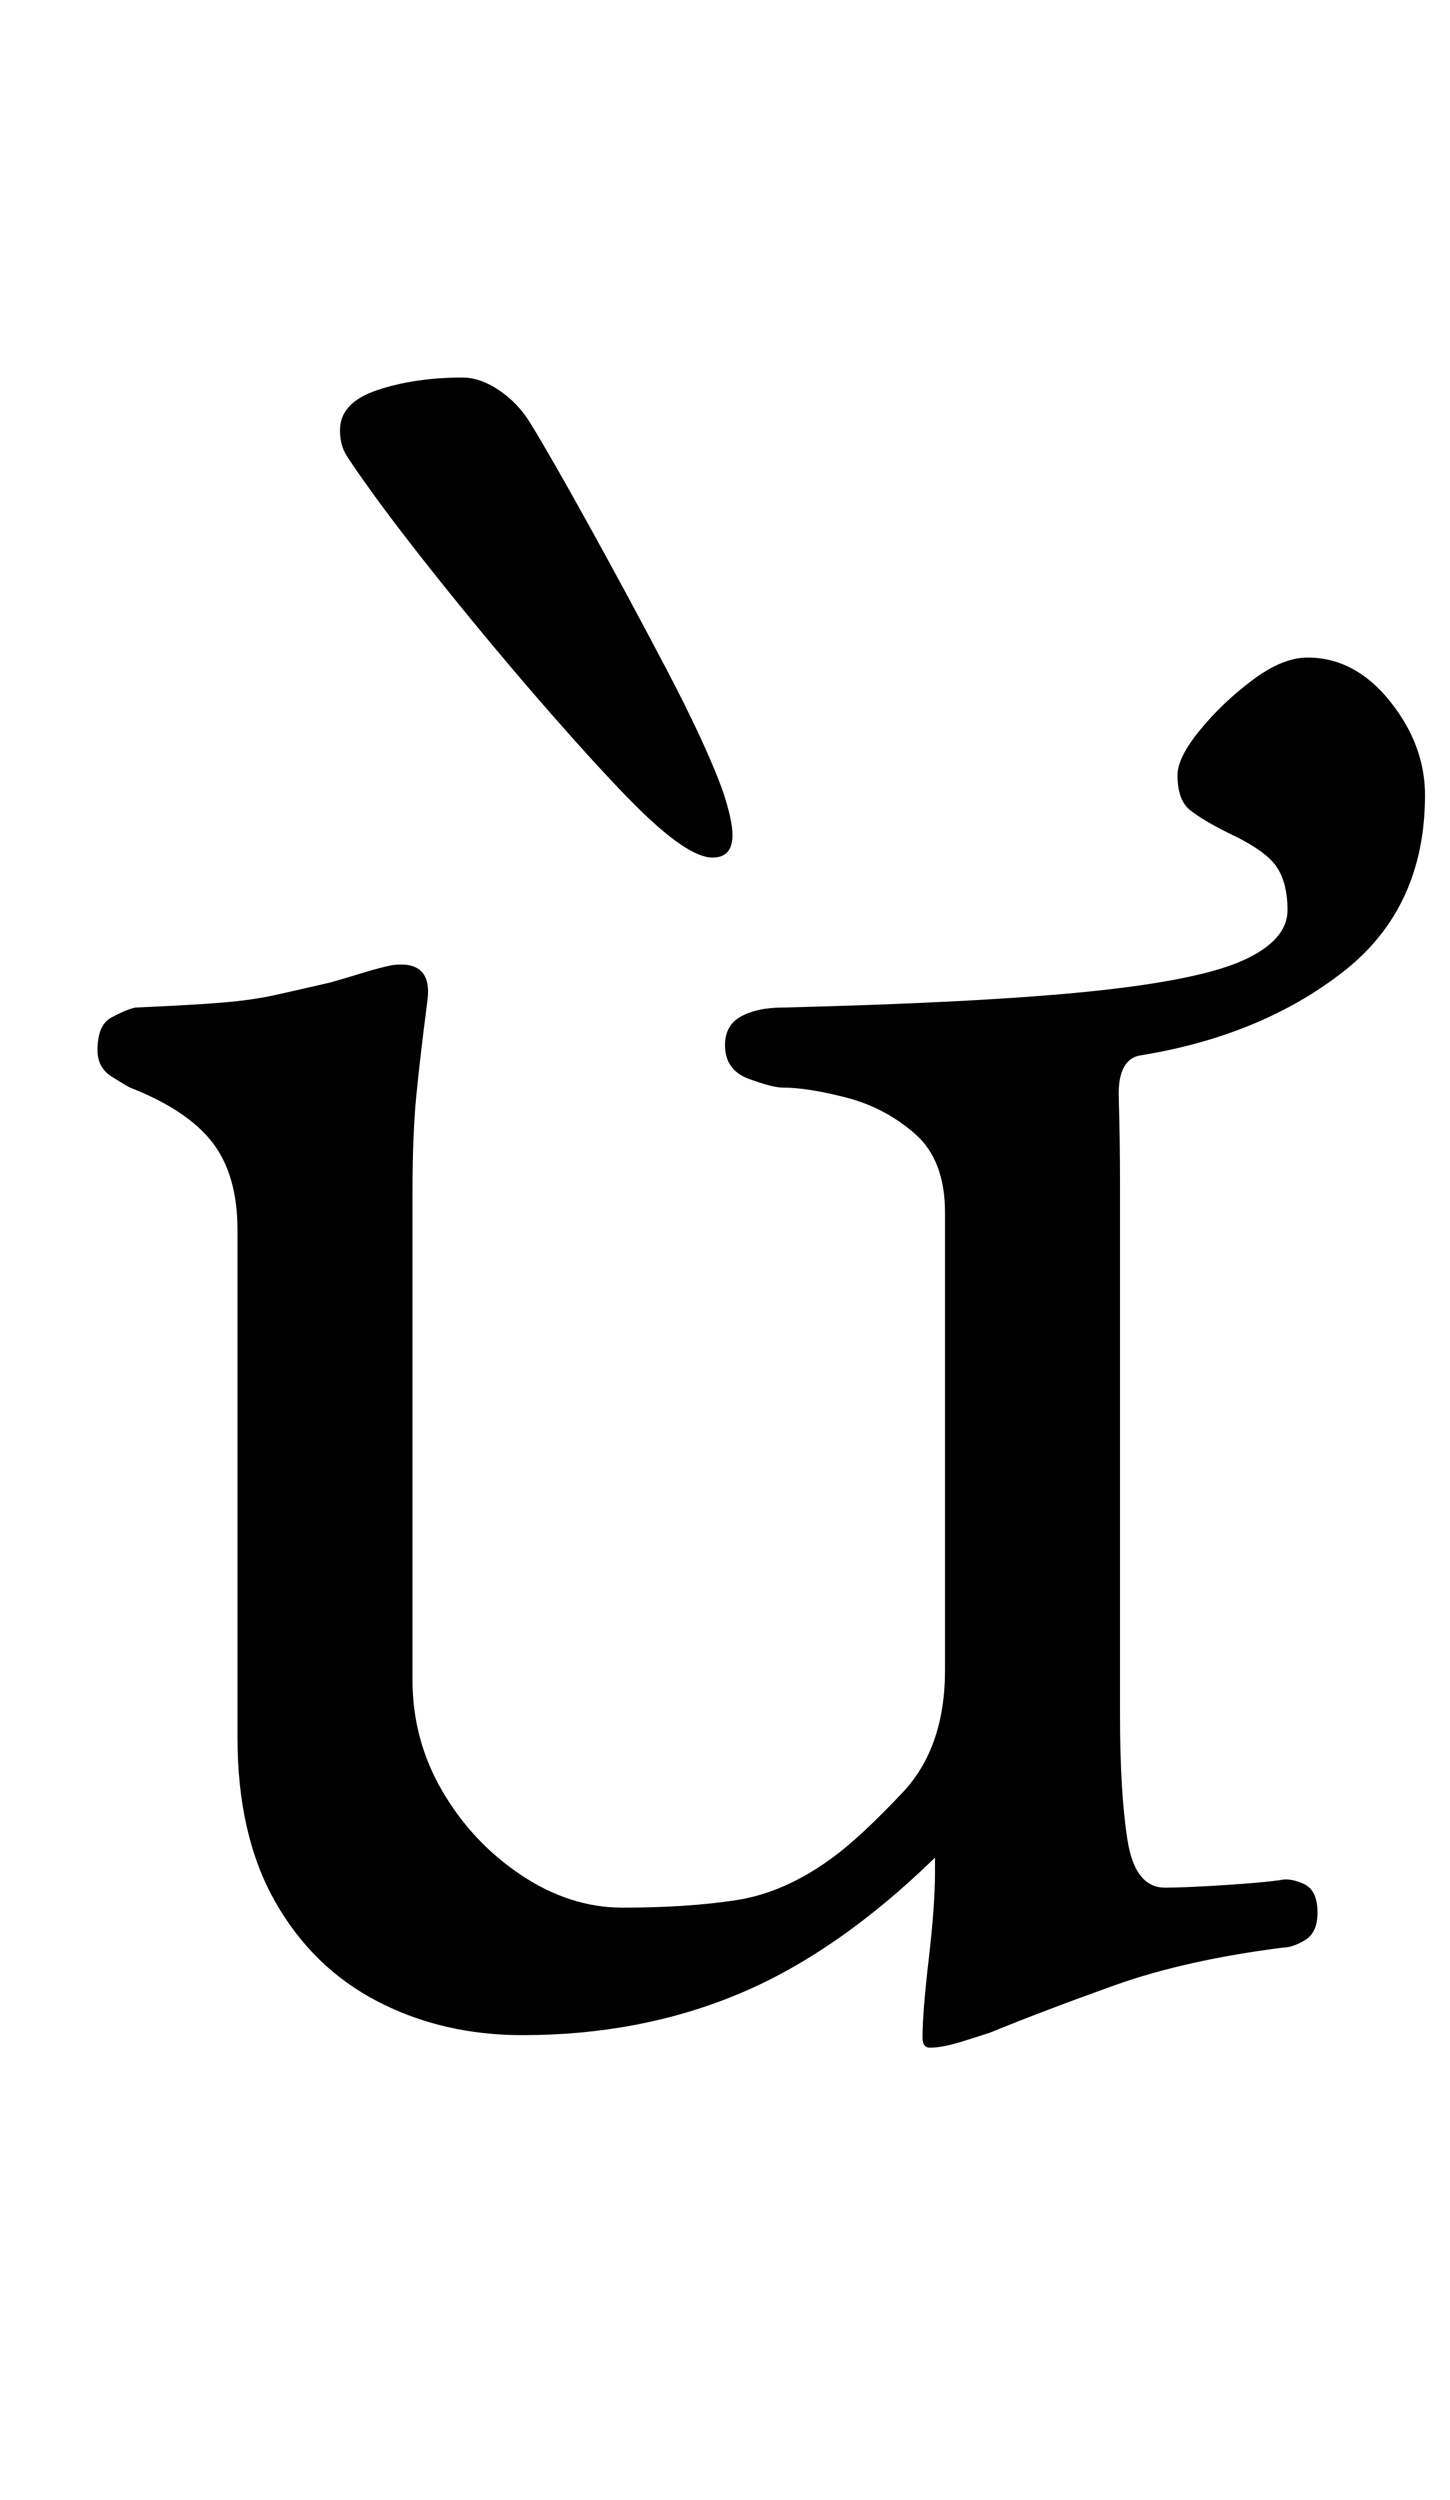 <?xml version="1.0" standalone="no"?>
<!DOCTYPE svg PUBLIC "-//W3C//DTD SVG 1.1//EN" "http://www.w3.org/Graphics/SVG/1.1/DTD/svg11.dtd" >
<svg xmlns="http://www.w3.org/2000/svg" xmlns:xlink="http://www.w3.org/1999/xlink" version="1.1" viewBox="-10 0 580 1000">
  <g transform="matrix(1 0 0 -1 0 800)">
   <path fill="currentColor"
d="M362 -19q-3 0 -3 4q0 10 2.5 31.5t2.5 34.5v6q-39 -38 -78.5 -54.5t-86.5 -16.5q-32 0 -58 13.5t-41 40t-15 65.5v203q0 22 -10 35t-33 22q-2 1 -7.5 4.5t-5.5 10.5q0 10 5.5 13t9.5 4q23 1 35 2t21 3t22 5q7 2 13.5 4t11.5 3q16 2 14 -14q-3 -23 -4.5 -38.5t-1.5 -38.5
v-195q0 -24 12 -44.5t31.5 -33.5t40.5 -13q26 0 45.5 3t38.5 17q11 8 28 26t17 49v183q0 21 -12 31.5t-27.5 14.5t-25.5 4q-4 0 -13.5 3.5t-9.5 13.5q0 8 6.5 11.5t16.5 3.5q80 2 123.5 6.5t61 12.5t17.5 20q0 11 -4.5 17.5t-19.5 13.5q-10 5 -15 9t-5 14q0 7 9 18t21 20
t22 9q19 0 33 -17.5t14 -37.5q0 -45 -32.5 -70.5t-80.5 -33.5q-10 -1 -9.5 -17t0.5 -35v-212q0 -31 3 -50t15 -19q8 0 23.5 1t22.5 2q4 1 9.5 -1.5t5.5 -11.5q0 -8 -5 -11t-9 -3q-39 -5 -67 -15t-50 -19q-3 -1 -11 -3.5t-13 -2.5zM275 457q8 0 8 9q0 3 -1 7.5t-3 10.5
q-7 19 -22.5 48.5t-31 57.5t-23.5 41q-5 8 -12.5 13t-14.5 5q-19 0 -34 -5t-15 -16q0 -6 2.5 -10t7.5 -11q12 -17 32.5 -42.5t41.5 -49.5t34 -37q21 -21 31 -21z" />
  </g>

</svg>
